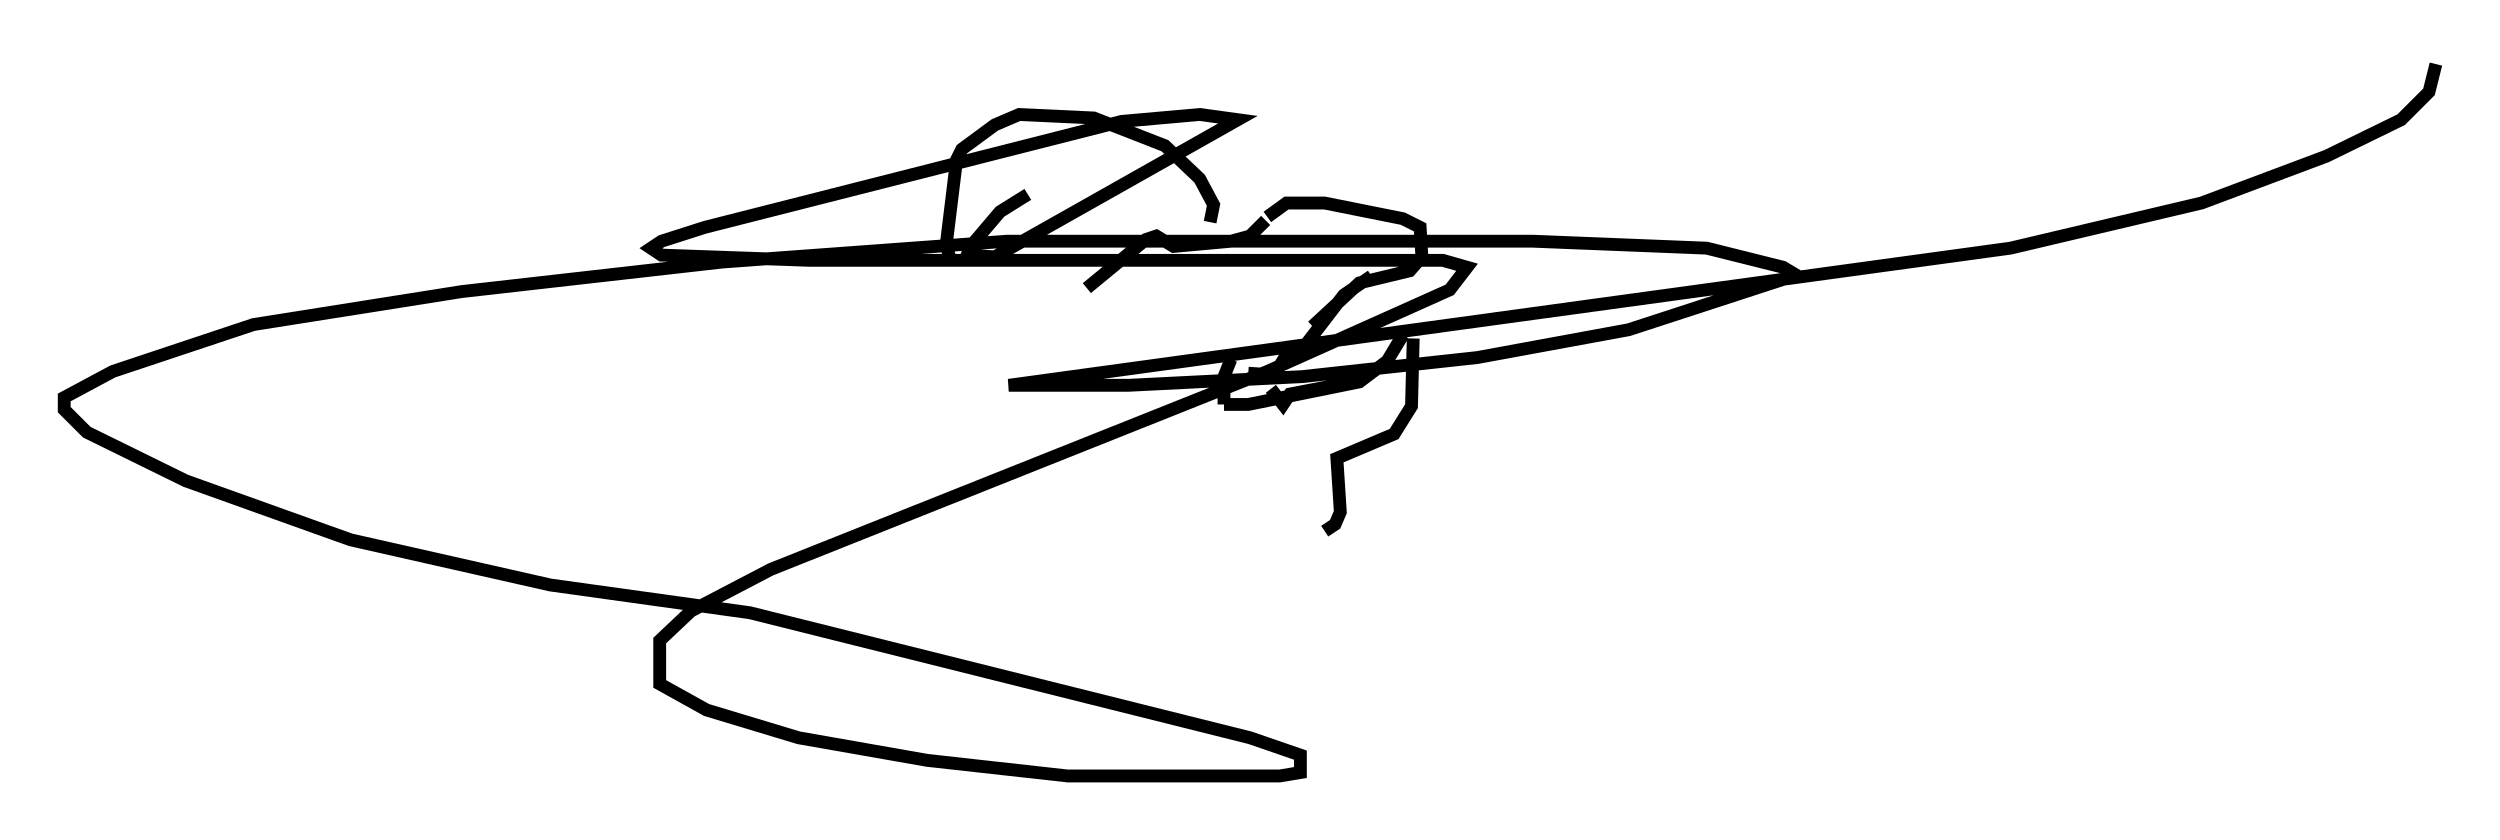 <?xml version="1.0" encoding="utf-8" ?>
<svg baseProfile="full" height="65.48" version="1.1" width="194.842" xmlns="http://www.w3.org/2000/svg" xmlns:ev="http://www.w3.org/2001/xml-events" xmlns:xlink="http://www.w3.org/1999/xlink"><defs /><rect fill="white" height="65.48" width="194.842" x="0" y="0" /><path d="M95.256, 28.951 m7.036, -3.518 l3.654, -3.383 3.924, -0.947 l0.947, -1.083 -0.135, -2.3 l-1.353, -0.677 -6.089, -1.218 l-2.977, 0.0 -1.488, 1.083 m-1.488, 12.178 l2.03, 0.135 0.812, -1.353 l0.677, 0.0 0.812, -0.812 l3.112, -4.059 2.165, -1.488 m-7.848, 8.796 l0.947, 1.218 0.541, -0.812 l3.518, -0.677 0.271, -0.947 m5.007, -2.977 l-1.218, 2.03 -2.165, 1.624 l-8.66, 1.759 -1.894, 0.0 m0.0, 0.0 l0.0, -2.165 0.541, -1.353 m14.208, -1.624 l-0.135, 5.277 -1.353, 2.165 l-4.465, 1.894 0.271, 4.195 l-0.406, 0.947 -0.812, 0.541 m-4.601, -24.222 l-1.218, 1.218 -1.488, 0.406 l-4.465, 0.406 -1.353, -0.812 l-0.812, 0.271 -4.601, 3.789 m9.607, -5.142 l0.271, -1.353 -1.083, -2.03 l-2.706, -2.571 -5.548, -2.165 l-5.819, -0.271 -1.894, 0.812 l-2.571, 1.894 -0.406, 0.812 l-0.812, 6.631 0.406, 1.488 m5.954, -5.413 l-2.165, 1.353 -2.3, 2.706 l-0.271, 0.677 2.165, 0.135 l18.944, -10.69 -2.977, -0.406 l-6.089, 0.541 -32.476, 8.254 l-3.383, 1.083 -0.812, 0.541 l0.812, 0.541 11.502, 0.406 l49.391, 0.0 1.894, 0.541 l-1.353, 1.759 -14.208, 6.36 l-38.701, 15.426 -6.225, 3.248 l-2.436, 2.3 0.0, 3.383 l3.654, 2.03 7.172, 2.165 l10.013, 1.759 10.961, 1.218 l16.509, 0.0 1.624, -0.271 l0.0, -1.353 -3.924, -1.353 l-38.971, -9.743 -15.561, -2.165 l-15.561, -3.518 -12.855, -4.601 l-7.713, -3.789 -1.759, -1.759 l0.0, -0.947 3.789, -2.03 l10.961, -3.654 16.238, -2.571 l20.297, -2.3 22.192, -1.624 l41.001, 0.0 13.532, 0.541 l5.954, 1.488 0.677, 0.406 l-0.677, 0.541 -12.043, 3.924 l-11.773, 2.165 -13.667, 1.488 l-13.532, 0.677 -9.337, 0.0 l78.078, -10.69 14.885, -3.518 l9.743, -3.654 5.819, -2.842 l2.165, -2.165 0.541, -2.165 " fill="none" stroke="black" stroke-width="1" /></svg>